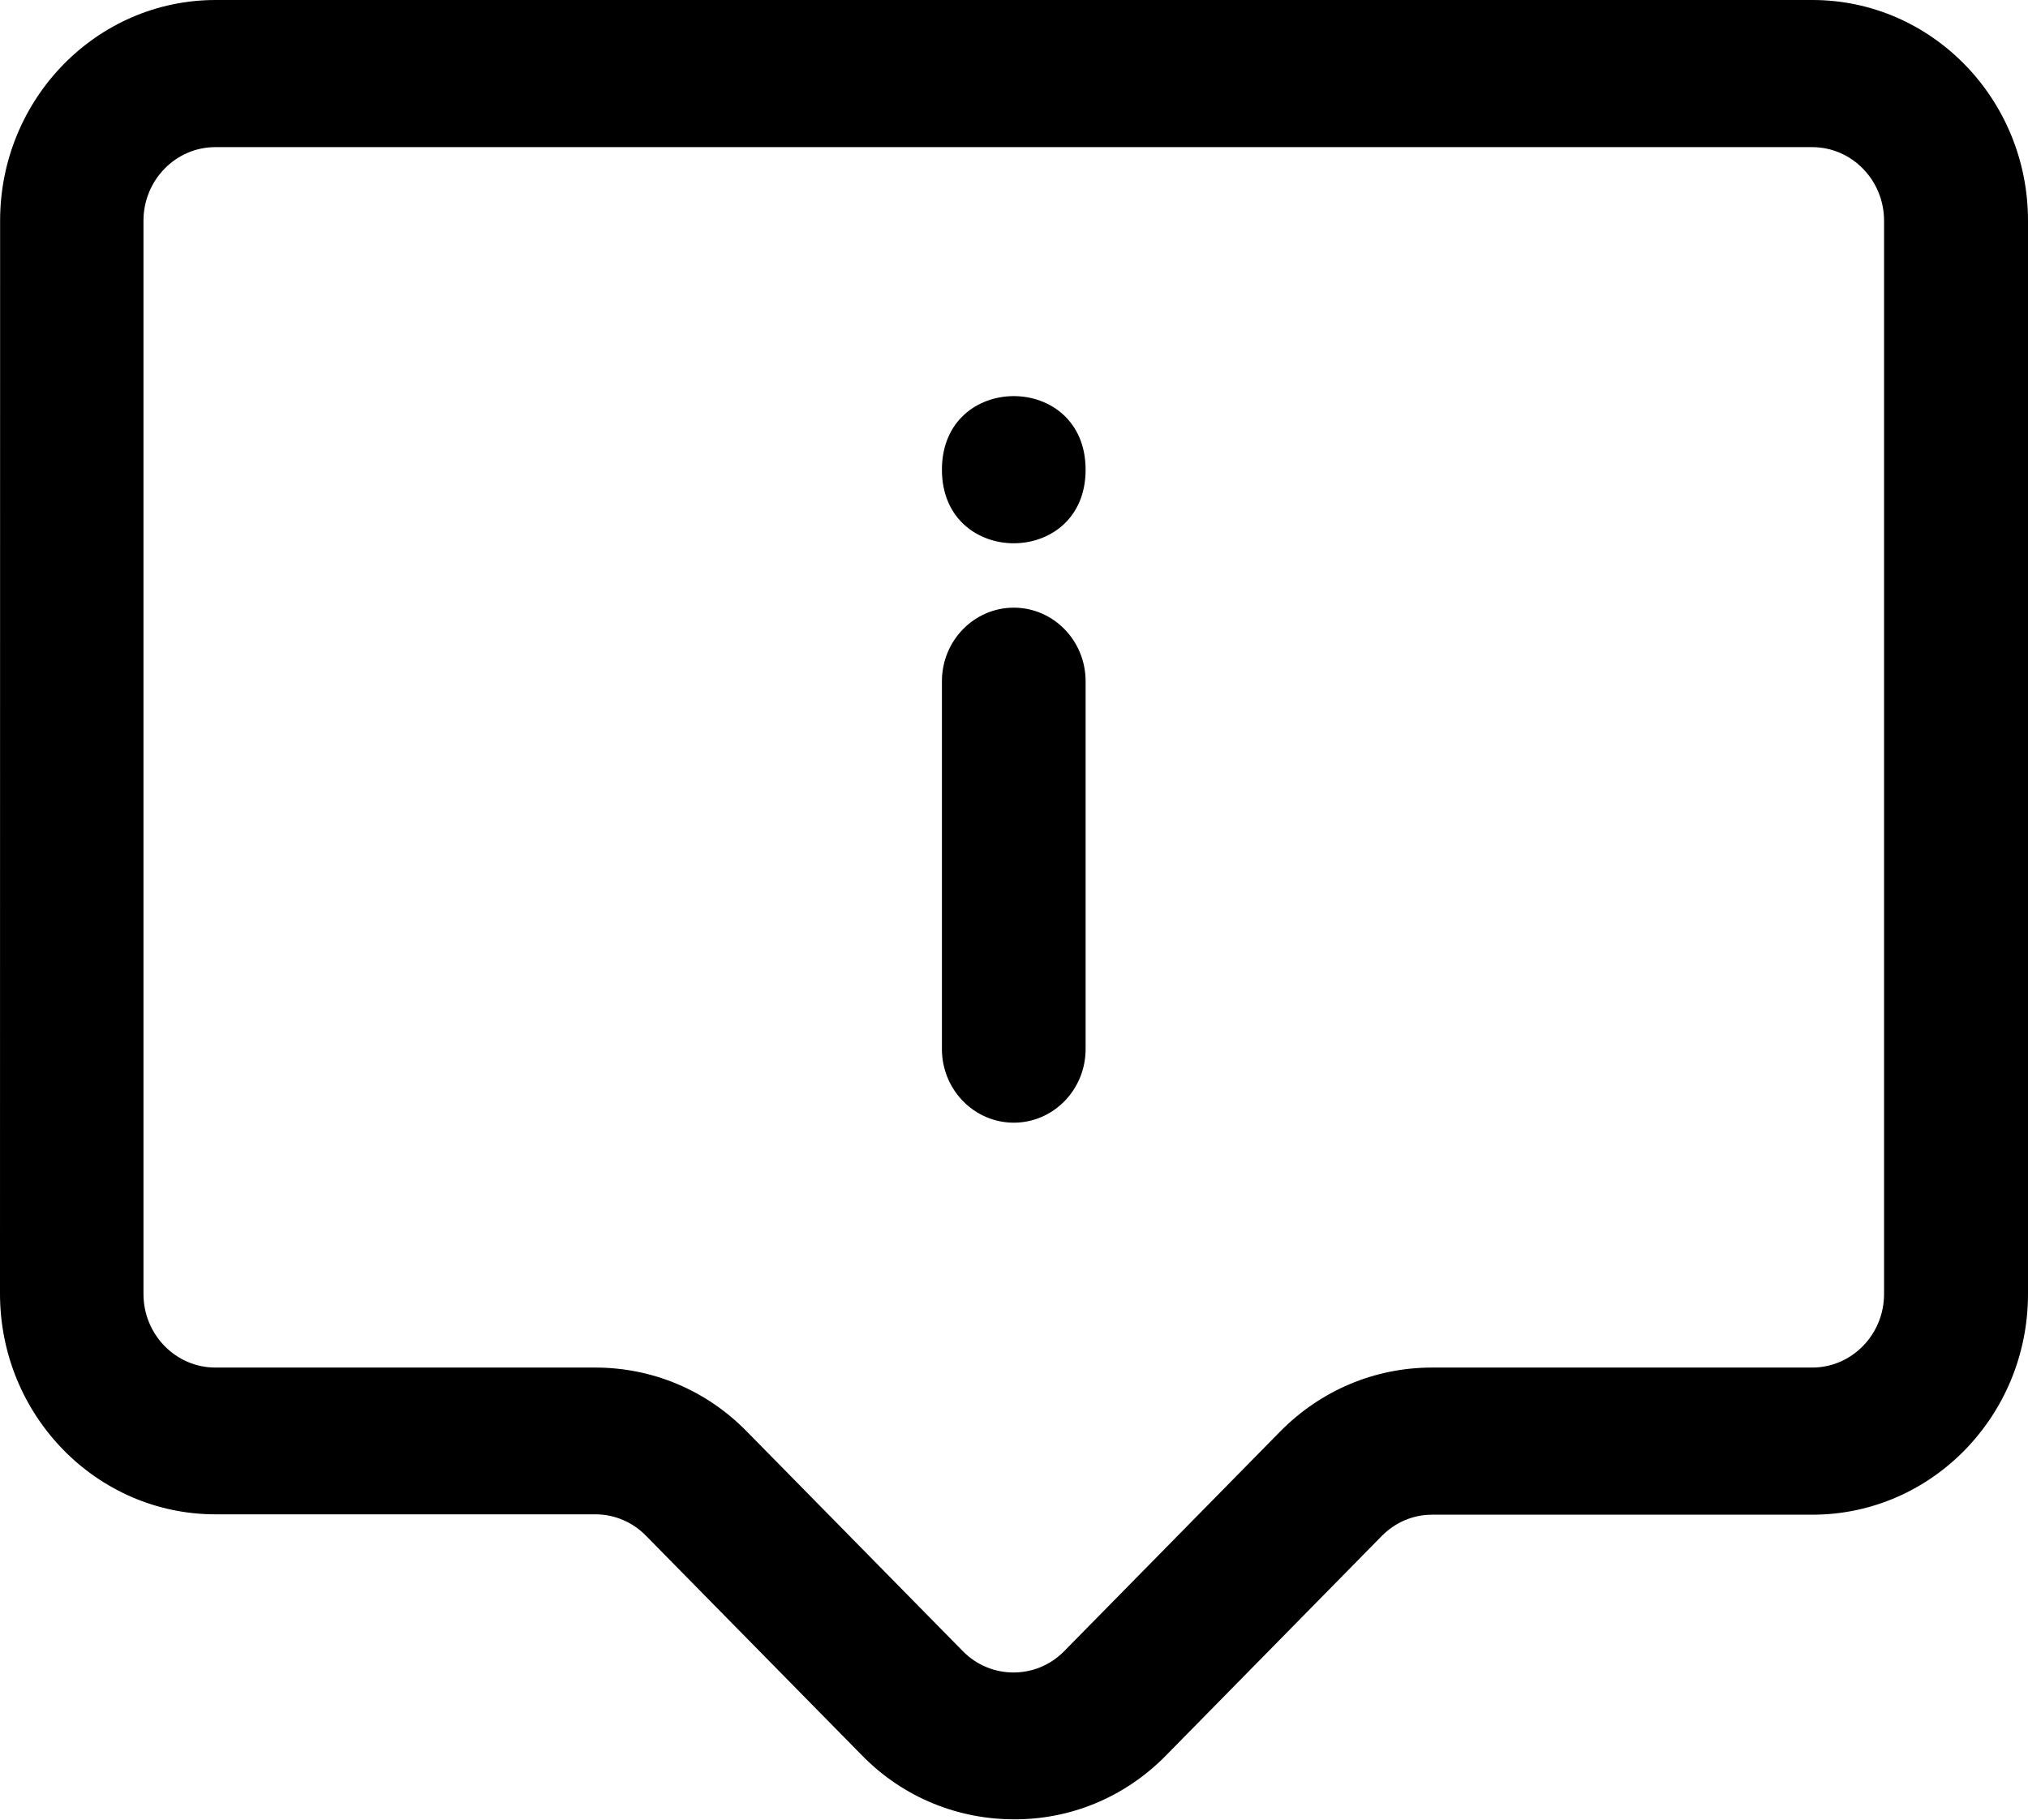 <svg width="39" xmlns="http://www.w3.org/2000/svg" height="35" fill="none"><path d="M19.496,34.993C18.440,34.993,17.380,34.586,16.577,33.764L12.425,29.541C12.166,29.275,11.816,29.127,11.451,29.127L4.145,29.127C1.857,29.127,0.000,27.226,0.000,24.882L0.002,4.245C0.002,1.902,1.859,0.000,4.147,0.000L34.855,0.000C37.143,0.000,39.000,1.902,39.000,4.245L39.000,24.889C39.000,27.232,37.143,29.134,34.855,29.134L27.543,29.134C27.171,29.134,26.830,29.282,26.569,29.547L22.417,33.771C21.610,34.591,20.554,35.000,19.496,34.993ZZM4.141,2.830C3.379,2.830,2.759,3.465,2.759,4.246L2.759,24.889C2.759,25.669,3.379,26.304,4.141,26.304L11.447,26.304C12.546,26.304,13.587,26.739,14.366,27.538L18.518,31.761C19.053,32.305,19.928,32.305,20.463,31.761L24.615,27.538C25.394,26.746,26.433,26.304,27.538,26.304L34.850,26.304C35.612,26.304,36.232,25.669,36.232,24.889L36.232,4.246C36.232,3.465,35.612,2.830,34.850,2.830Z" style="fill: rgb(0, 0, 0); fill-opacity: 1;" class="fills"/><path d="M19.496,21.594C18.734,21.594,18.114,20.959,18.114,20.179L18.114,13.103C18.114,12.322,18.734,11.688,19.496,11.688C20.258,11.688,20.877,12.322,20.877,13.103L20.877,20.179C20.877,20.959,20.258,21.594,19.496,21.594ZZ" style="fill: rgb(0, 0, 0); fill-opacity: 1;" class="fills"/><path d="M20.877,9.035C20.877,10.921,18.114,10.921,18.114,9.035C18.114,7.147,20.877,7.147,20.877,9.035Z" style="fill: rgb(0, 0, 0); fill-opacity: 1;" class="fills"/></svg>
